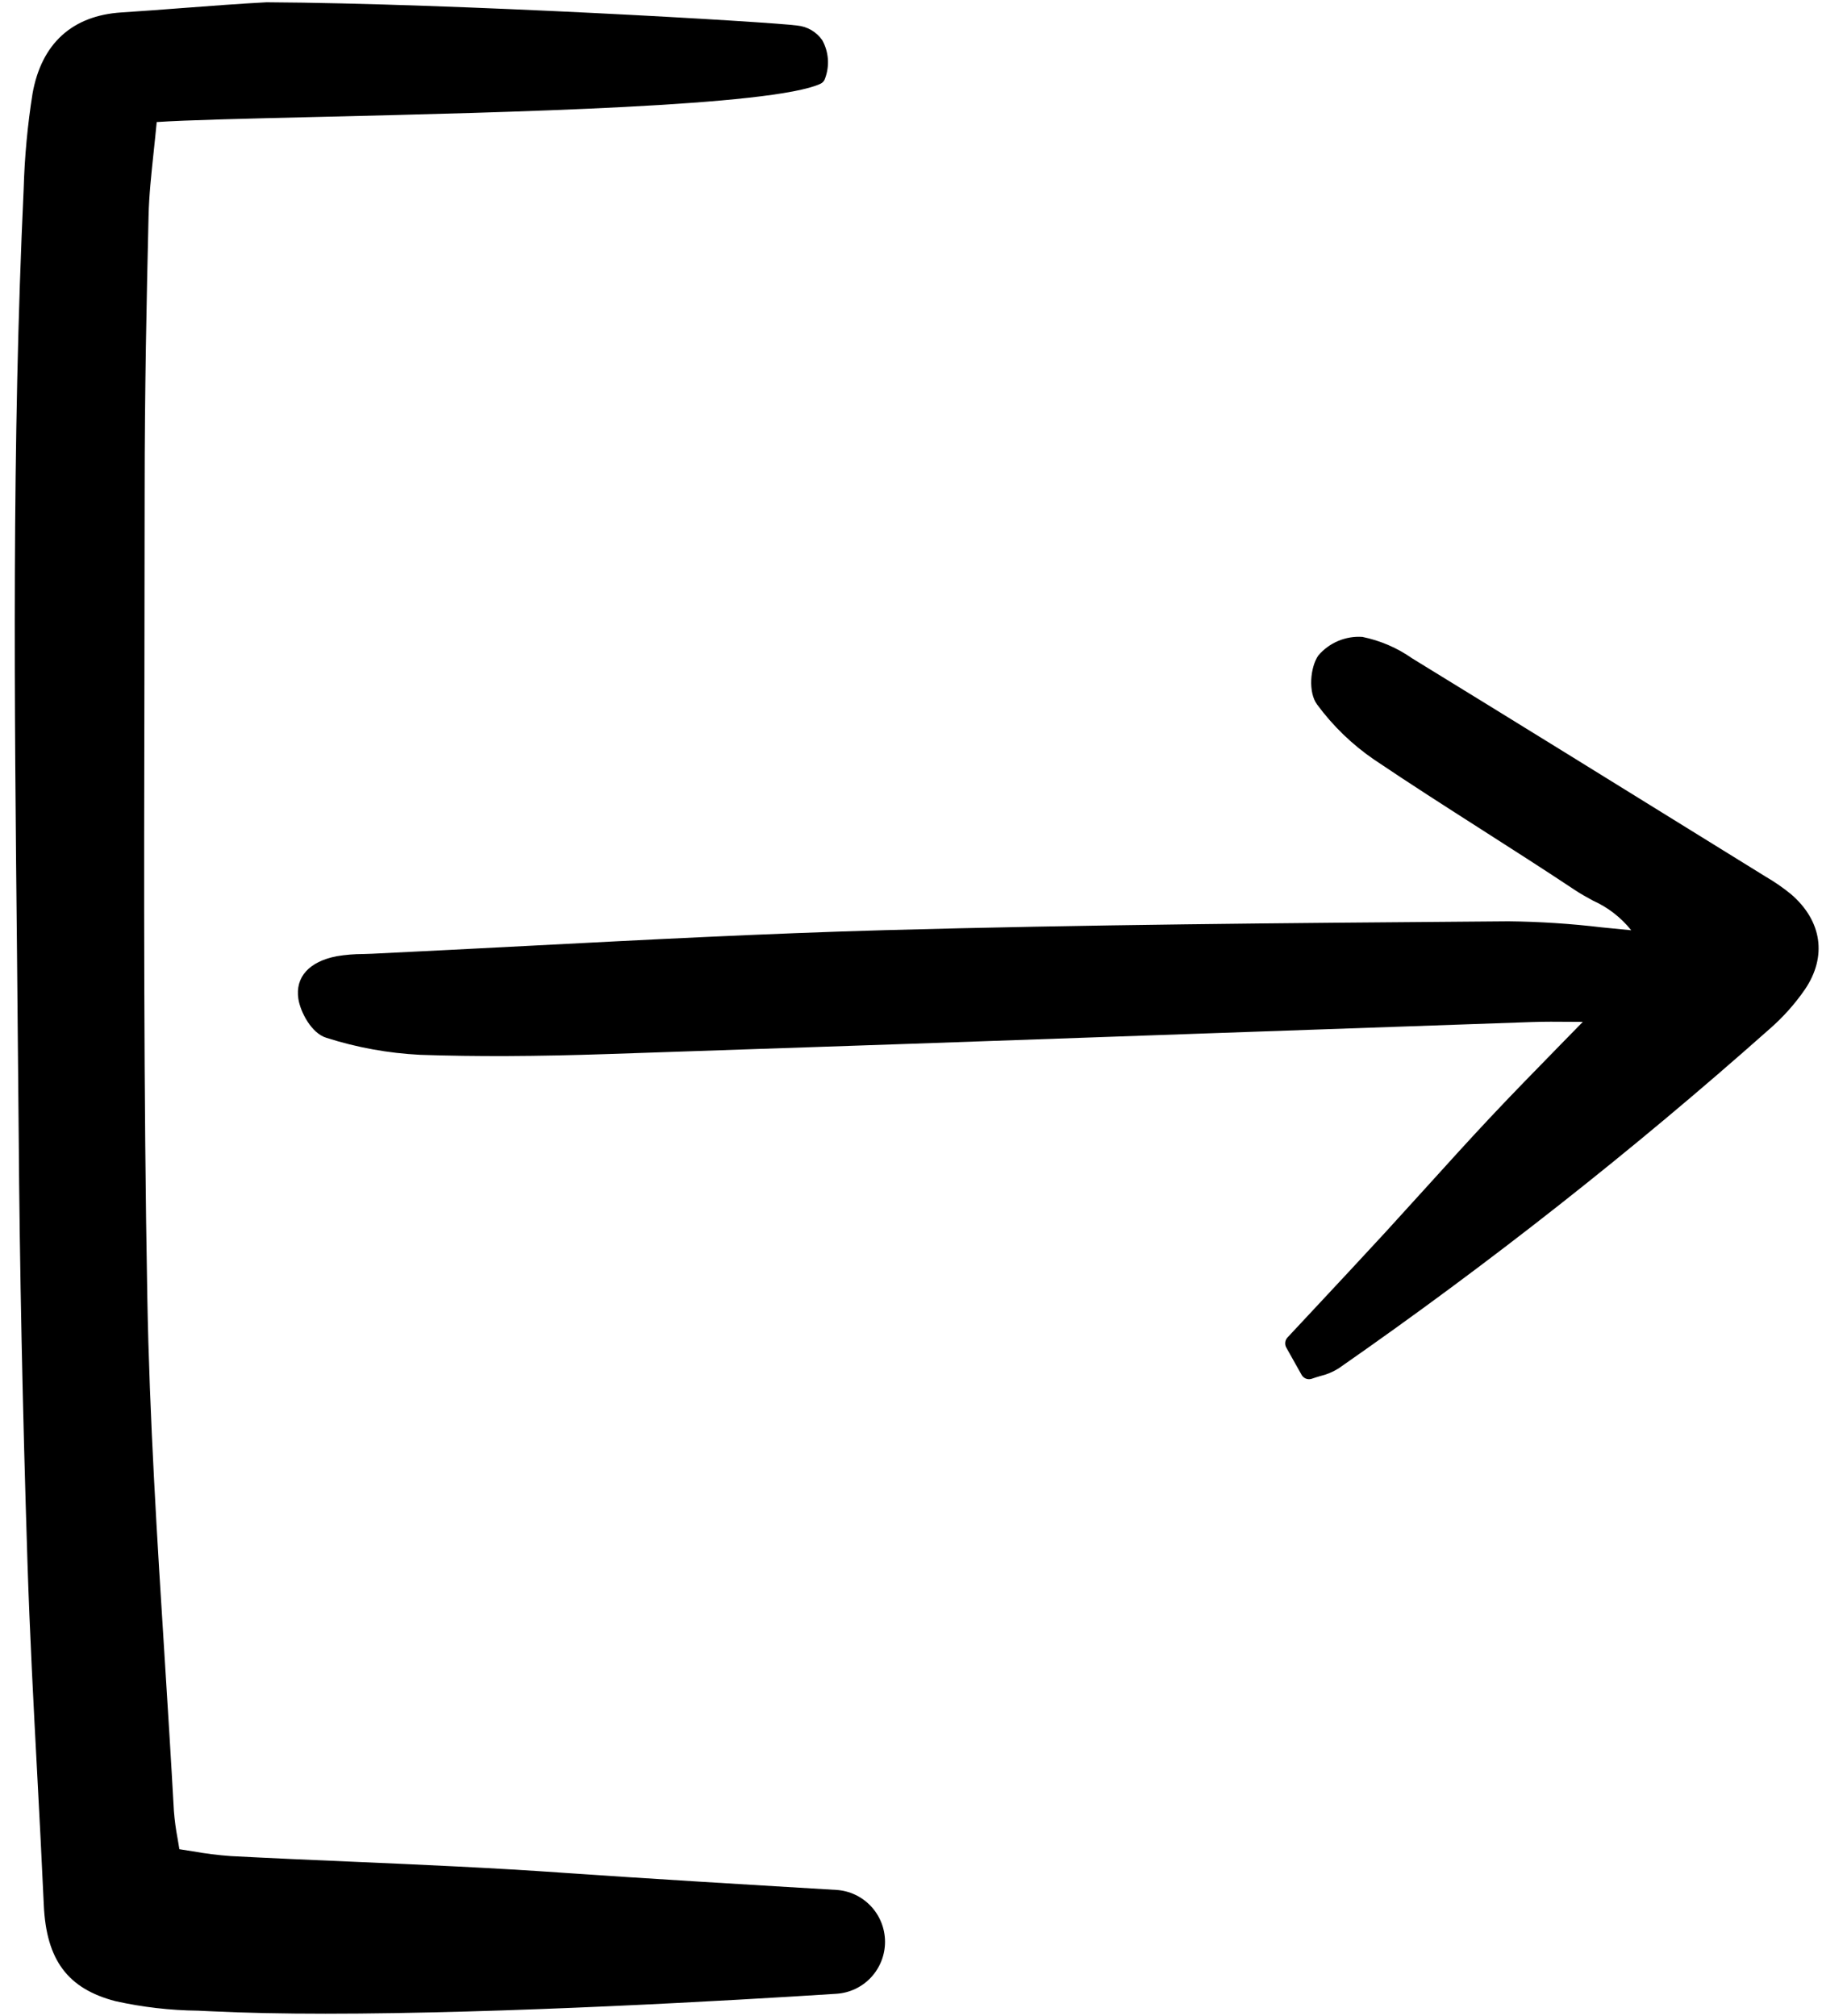 <svg width="141" height="156" viewBox="0 0 141 156" fill="#000000" xmlns="http://www.w3.org/2000/svg">
<g clip-path="url(#clip0)">
<path d="M40.824 73.195C36.813 73.405 32.802 73.607 28.791 73.803C28.562 73.814 28.332 73.82 28.101 73.826C27.418 73.826 26.736 73.882 26.063 73.993C23.92 74.407 22.837 75.612 23.089 77.29C23.242 78.301 24.098 79.955 25.248 80.304C27.6 81.057 30.041 81.501 32.507 81.624C36.835 81.77 41.475 81.75 47.105 81.563C62.571 81.048 78.036 80.515 93.501 79.962C101.839 79.67 110.177 79.379 118.515 79.089C119.483 79.054 120.471 79.061 121.72 79.071L122.488 79.076C121.867 79.713 121.267 80.326 120.688 80.917C118.701 82.95 116.984 84.705 115.269 86.533C113.642 88.268 112.021 90.058 110.454 91.79C109.378 92.978 108.299 94.165 107.217 95.35C105.468 97.25 103.706 99.138 101.957 101.011L99.635 103.498C99.539 103.601 99.479 103.732 99.463 103.872C99.446 104.012 99.473 104.152 99.541 104.275L100.726 106.387C100.783 106.49 100.867 106.576 100.969 106.635C101.07 106.695 101.186 106.726 101.303 106.726C101.38 106.726 101.457 106.713 101.529 106.687C101.744 106.609 101.959 106.545 102.166 106.484C102.666 106.366 103.143 106.167 103.579 105.897C115.202 97.809 126.338 89.041 136.93 79.636C137.972 78.732 138.895 77.7 139.679 76.564C141.406 74.016 141.002 71.256 138.597 69.19C137.983 68.689 137.33 68.237 136.644 67.84L132.828 65.479C125.119 60.705 117.15 55.77 109.287 50.947C108.13 50.134 106.818 49.569 105.434 49.286C104.793 49.242 104.15 49.349 103.557 49.599C102.964 49.849 102.437 50.235 102.019 50.726C101.39 51.641 101.224 53.574 101.928 54.518C103.146 56.172 104.632 57.609 106.323 58.77C109.083 60.633 111.935 62.455 114.688 64.216C117.052 65.727 119.496 67.29 121.869 68.868C122.321 69.17 122.807 69.435 123.275 69.692C124.431 70.21 125.446 70.996 126.237 71.986C125.473 71.915 124.718 71.839 123.97 71.763C121.572 71.477 119.16 71.32 116.744 71.293L114.845 71.308C99.635 71.427 83.908 71.55 68.444 71.979C59.233 72.236 49.874 72.723 40.824 73.195Z" />
<path d="M61.695 1.977C59.759 1.7 35.092 0.254 20.63 0.176C18.584 0.284 16.303 0.457 14.098 0.624C12.479 0.747 10.879 0.869 9.395 0.963C5.585 1.205 3.206 3.376 2.517 7.246C2.132 9.675 1.903 12.127 1.833 14.586C0.907 34.336 1.115 54.413 1.317 73.831C1.365 78.448 1.408 83.066 1.446 87.683C1.521 98.018 1.743 108.885 2.126 120.904C2.301 126.376 2.595 131.931 2.881 137.304C3.059 140.677 3.238 144.05 3.39 147.424C3.583 151.673 5.243 153.897 8.946 154.857C11.04 155.321 13.176 155.567 15.319 155.59L16.274 155.635C18.919 155.764 21.947 155.824 25.19 155.824C39.003 155.824 56.681 154.8 64.73 154.283C65.75 154.217 66.708 153.765 67.406 153.017C68.104 152.268 68.492 151.279 68.49 150.254C68.487 149.228 68.094 148.243 67.391 147.498C66.689 146.753 65.73 146.305 64.71 146.245C59.372 145.93 49.543 145.339 43.677 144.927C38.187 144.538 32.599 144.294 27.195 144.06C24.09 143.926 20.985 143.792 17.881 143.629C16.879 143.558 15.882 143.433 14.894 143.255C14.56 143.201 14.223 143.147 13.882 143.096C13.837 142.816 13.791 142.548 13.747 142.29C13.61 141.576 13.513 140.854 13.457 140.129C13.24 136.208 12.989 132.223 12.747 128.369C12.166 119.193 11.568 109.704 11.4 100.371C11.114 84.554 11.142 68.463 11.175 52.902C11.184 47.915 11.191 42.928 11.194 37.941C11.194 30.444 11.347 22.998 11.497 16.702C11.534 15.125 11.701 13.558 11.893 11.743C11.97 11.015 12.051 10.254 12.128 9.445C14.378 9.292 19.031 9.18 24.792 9.044C39.546 8.693 59.752 8.211 63.494 6.483C63.581 6.443 63.659 6.384 63.721 6.31C63.783 6.236 63.829 6.15 63.855 6.057C64.032 5.579 64.104 5.067 64.066 4.559C64.028 4.05 63.88 3.556 63.633 3.11C63.411 2.791 63.123 2.525 62.788 2.329C62.454 2.134 62.081 2.013 61.695 1.977Z" />
</g>
<defs>
<clipPath id="clip0">
<rect width="140" height="156" fill="white" transform="translate(0.777)"/>
</clipPath>
</defs>
</svg>
